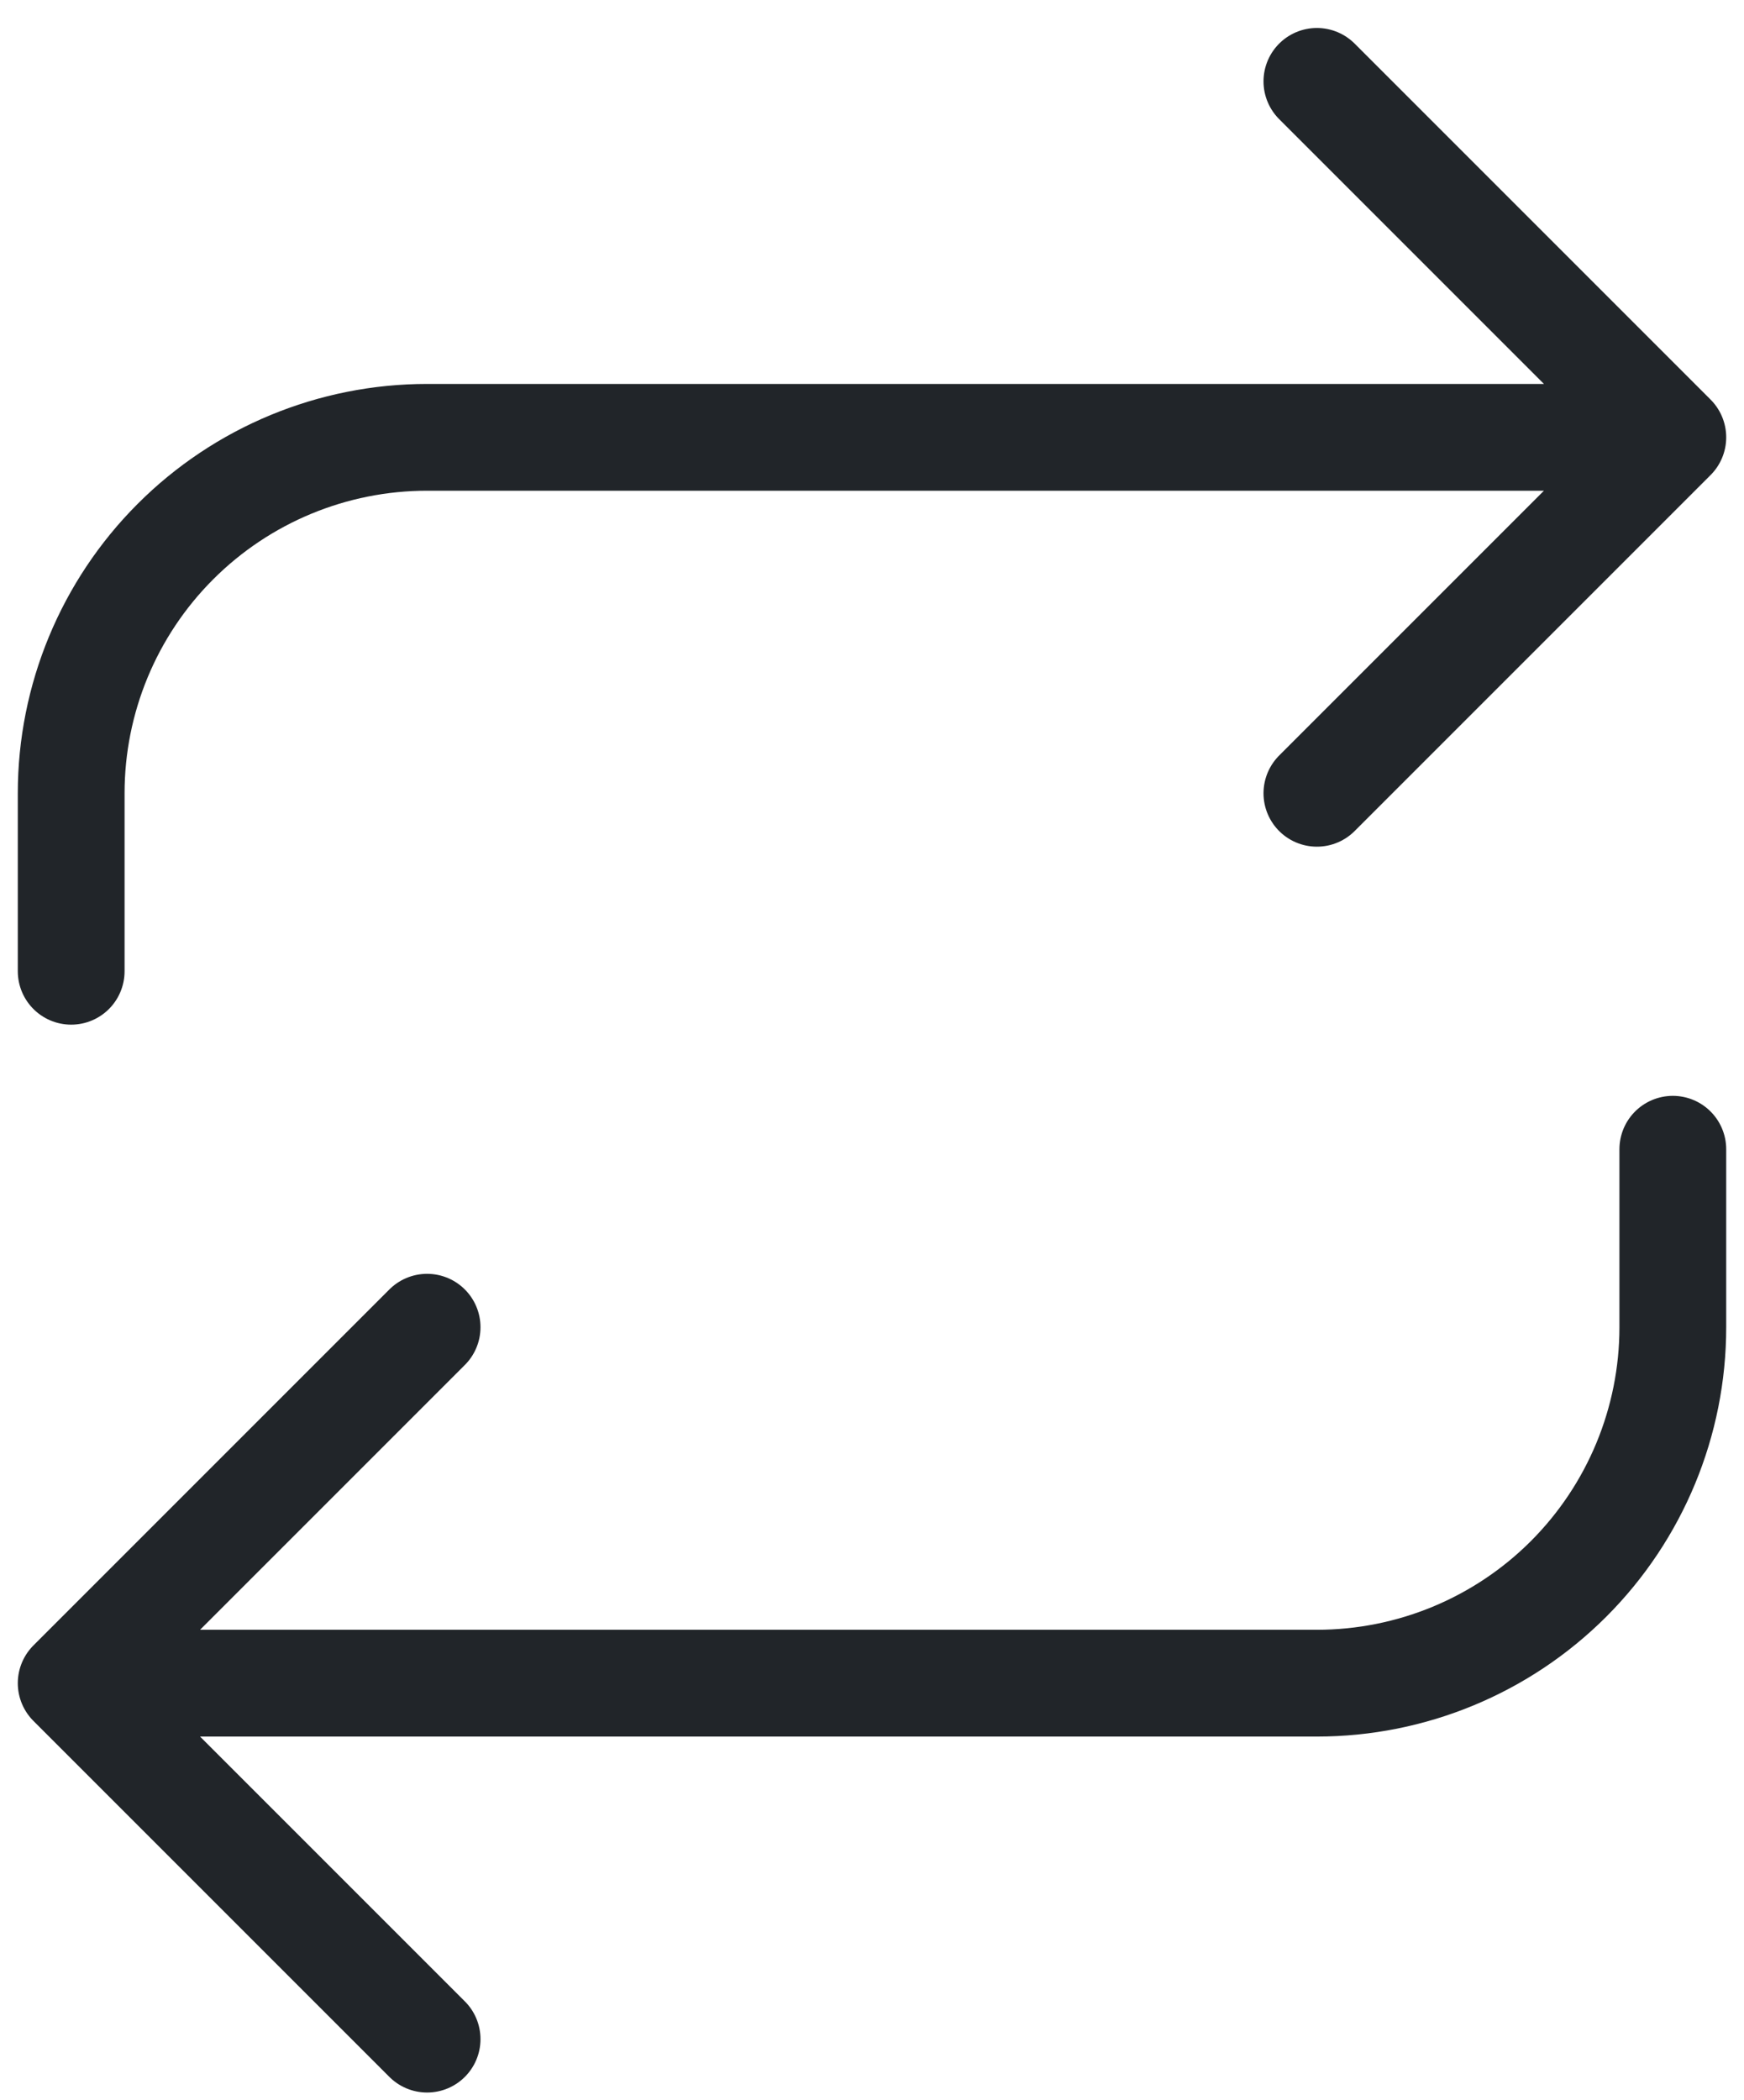 <svg width="49" height="59" viewBox="0 0 49 59" fill="none" xmlns="http://www.w3.org/2000/svg">
<path d="M37 2.286L47 12.286M47 12.286L37 22.286M47 12.286H12C9.348 12.286 6.804 13.339 4.929 15.215C3.054 17.09 2 19.634 2 22.286V27.286M12 57.286L2 47.286M2 47.286L12 37.286M2 47.286H37C39.652 47.286 42.196 46.232 44.071 44.357C45.946 42.481 47 39.938 47 37.286V32.286" stroke="#212529" stroke-width="3" stroke-linecap="round" stroke-linejoin="round"/>
</svg>
